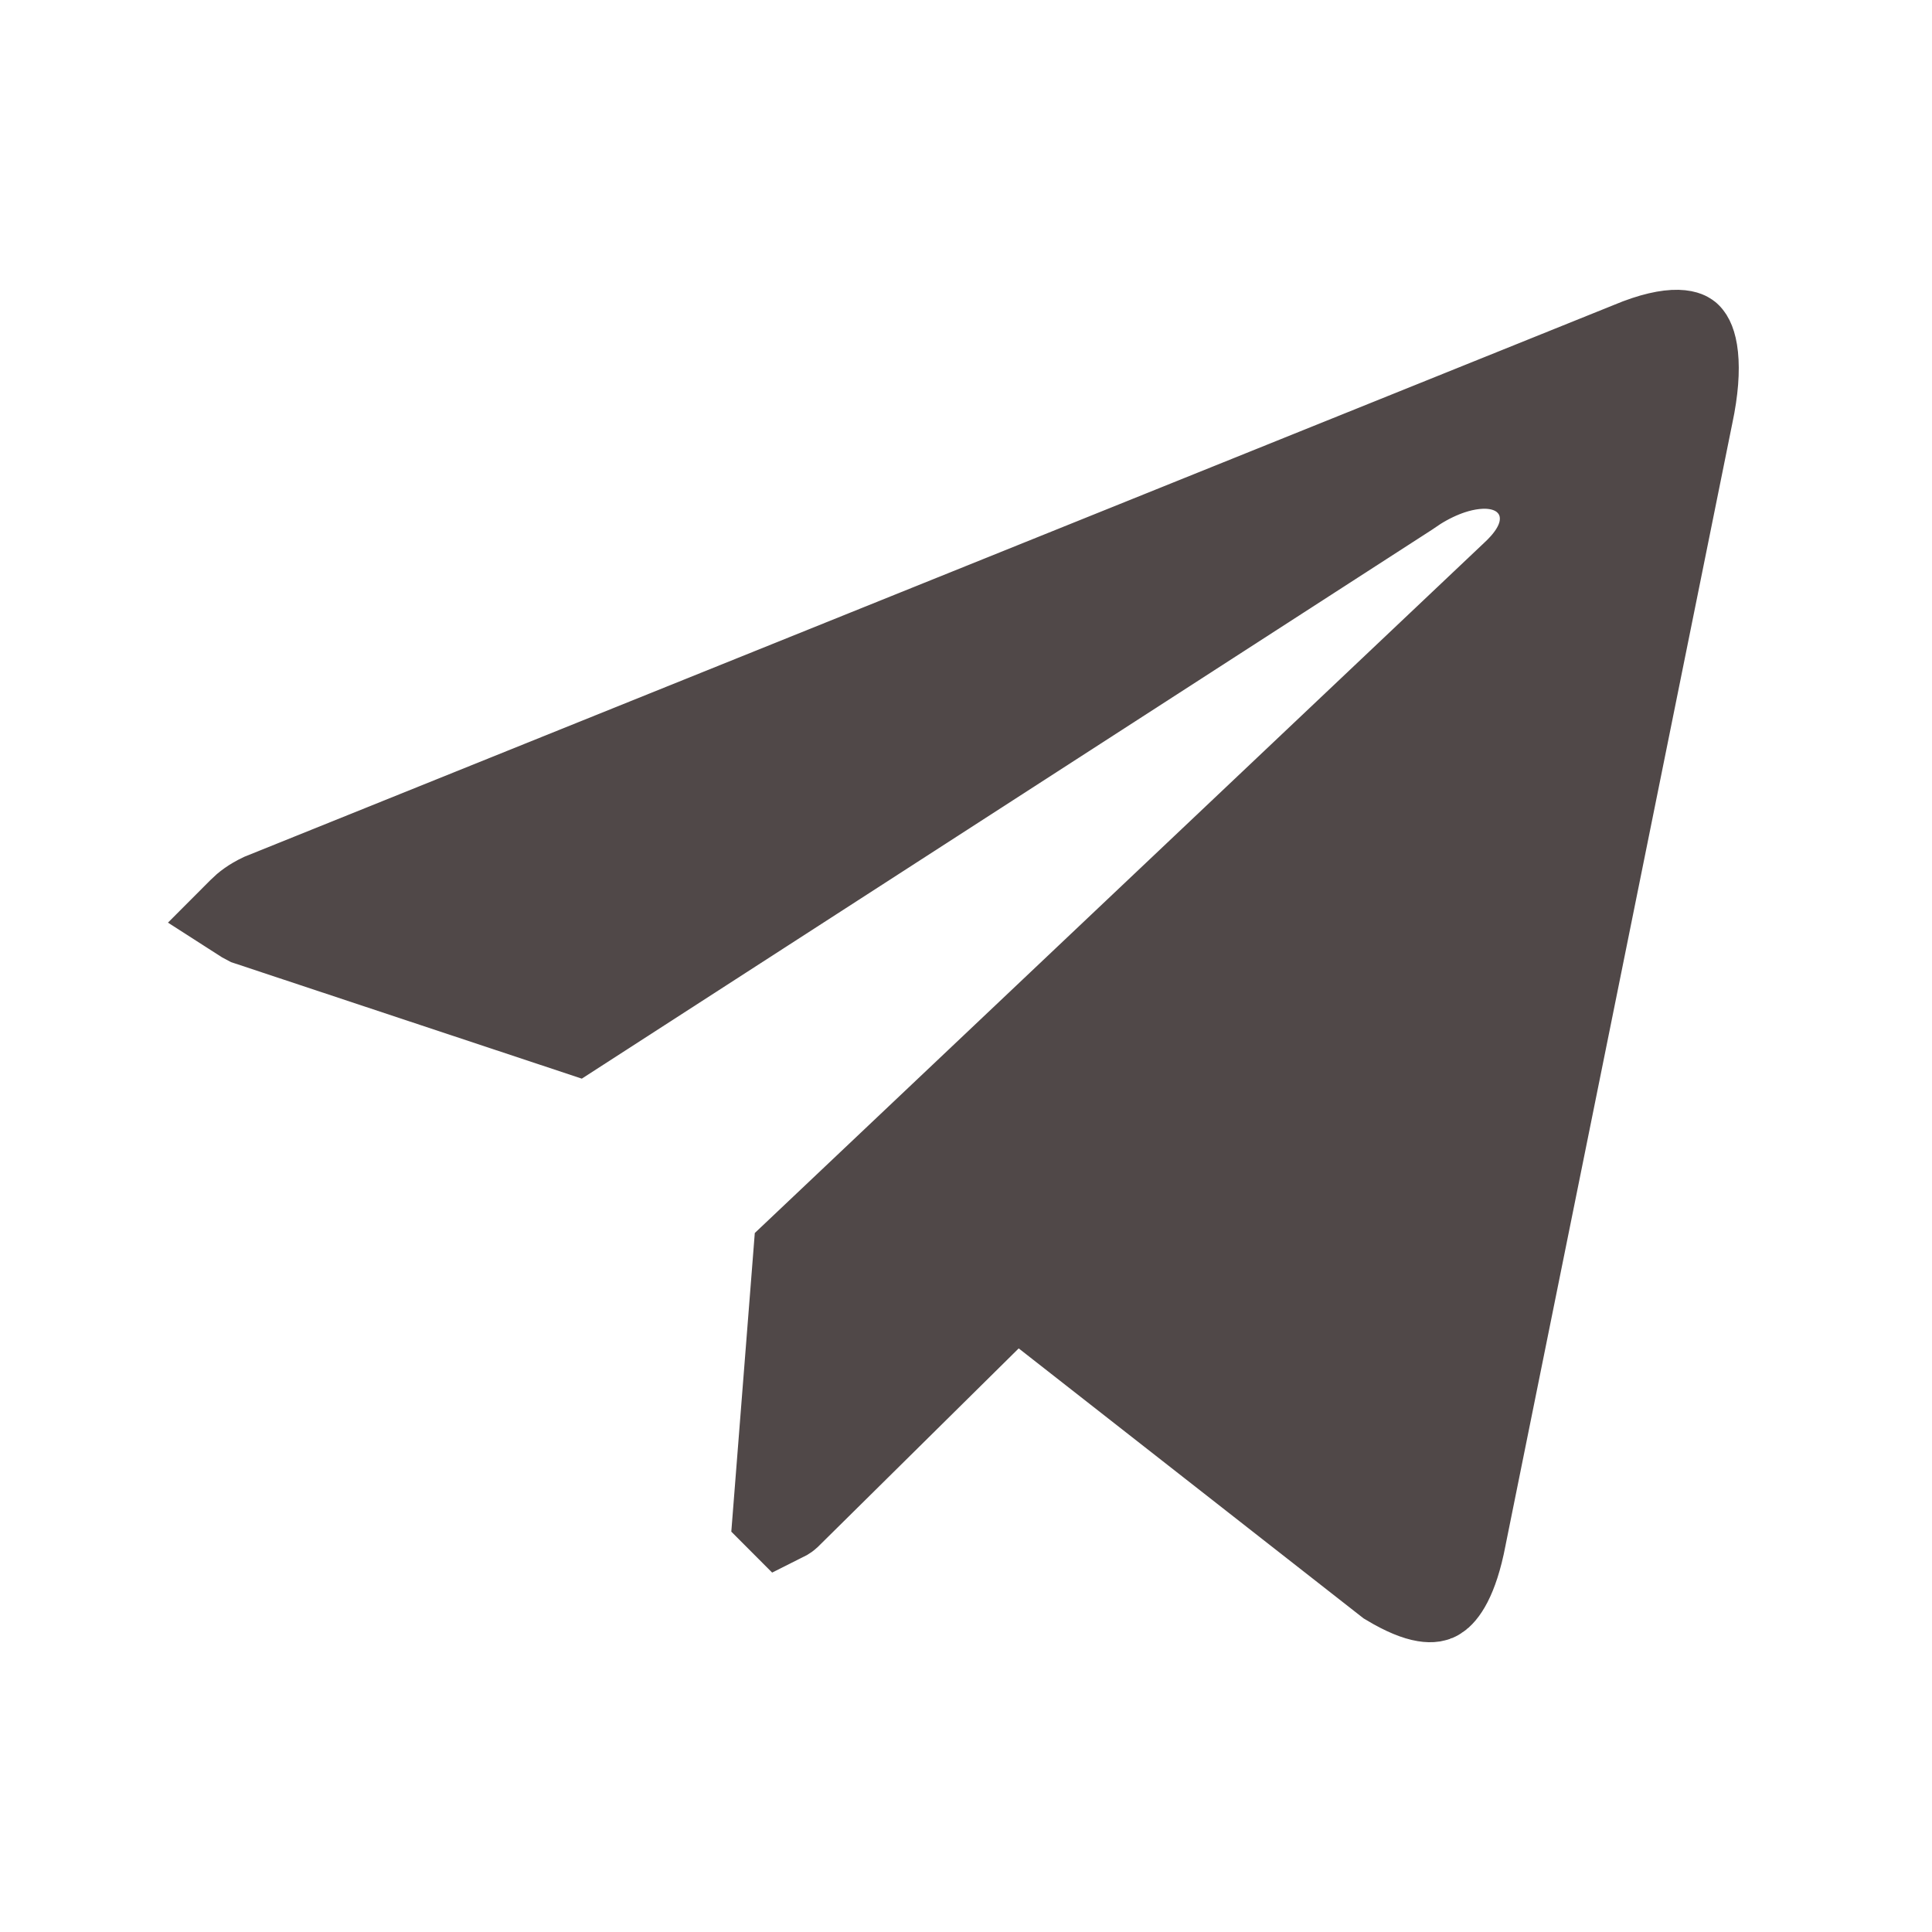 <svg width="20" height="20" viewBox="0 0 20 20" fill="none" xmlns="http://www.w3.org/2000/svg">
<path d="M17.436 3.511C17.441 3.513 17.442 3.514 17.442 3.515C17.445 3.517 17.48 3.558 17.494 3.694C17.508 3.83 17.498 4.024 17.443 4.283L17.442 4.287L15.095 15.899L15.094 15.905C15.009 16.349 14.888 16.469 14.852 16.49C14.846 16.494 14.824 16.507 14.758 16.496C14.684 16.484 14.568 16.442 14.4 16.341L10.854 13.565L10.507 13.294L10.193 13.604L8.12 15.653C8.108 15.664 8.098 15.668 8.092 15.671C8.09 15.669 8.089 15.667 8.087 15.665L8.297 12.995L15.709 5.981C15.829 5.869 15.998 5.682 16.023 5.433C16.039 5.279 15.998 5.111 15.877 4.977C15.768 4.855 15.633 4.805 15.536 4.784C15.349 4.744 15.158 4.779 15.009 4.828C14.888 4.868 14.763 4.927 14.641 5.004L14.546 5.068L5.953 10.616L2.584 9.497C2.562 9.486 2.545 9.475 2.531 9.466C2.533 9.464 2.534 9.462 2.536 9.46C2.575 9.42 2.638 9.371 2.731 9.327L16.888 3.623L16.895 3.62C17.123 3.524 17.276 3.498 17.365 3.5C17.407 3.501 17.428 3.508 17.436 3.511Z" fill="#504848" stroke="#504848"/>
</svg>

